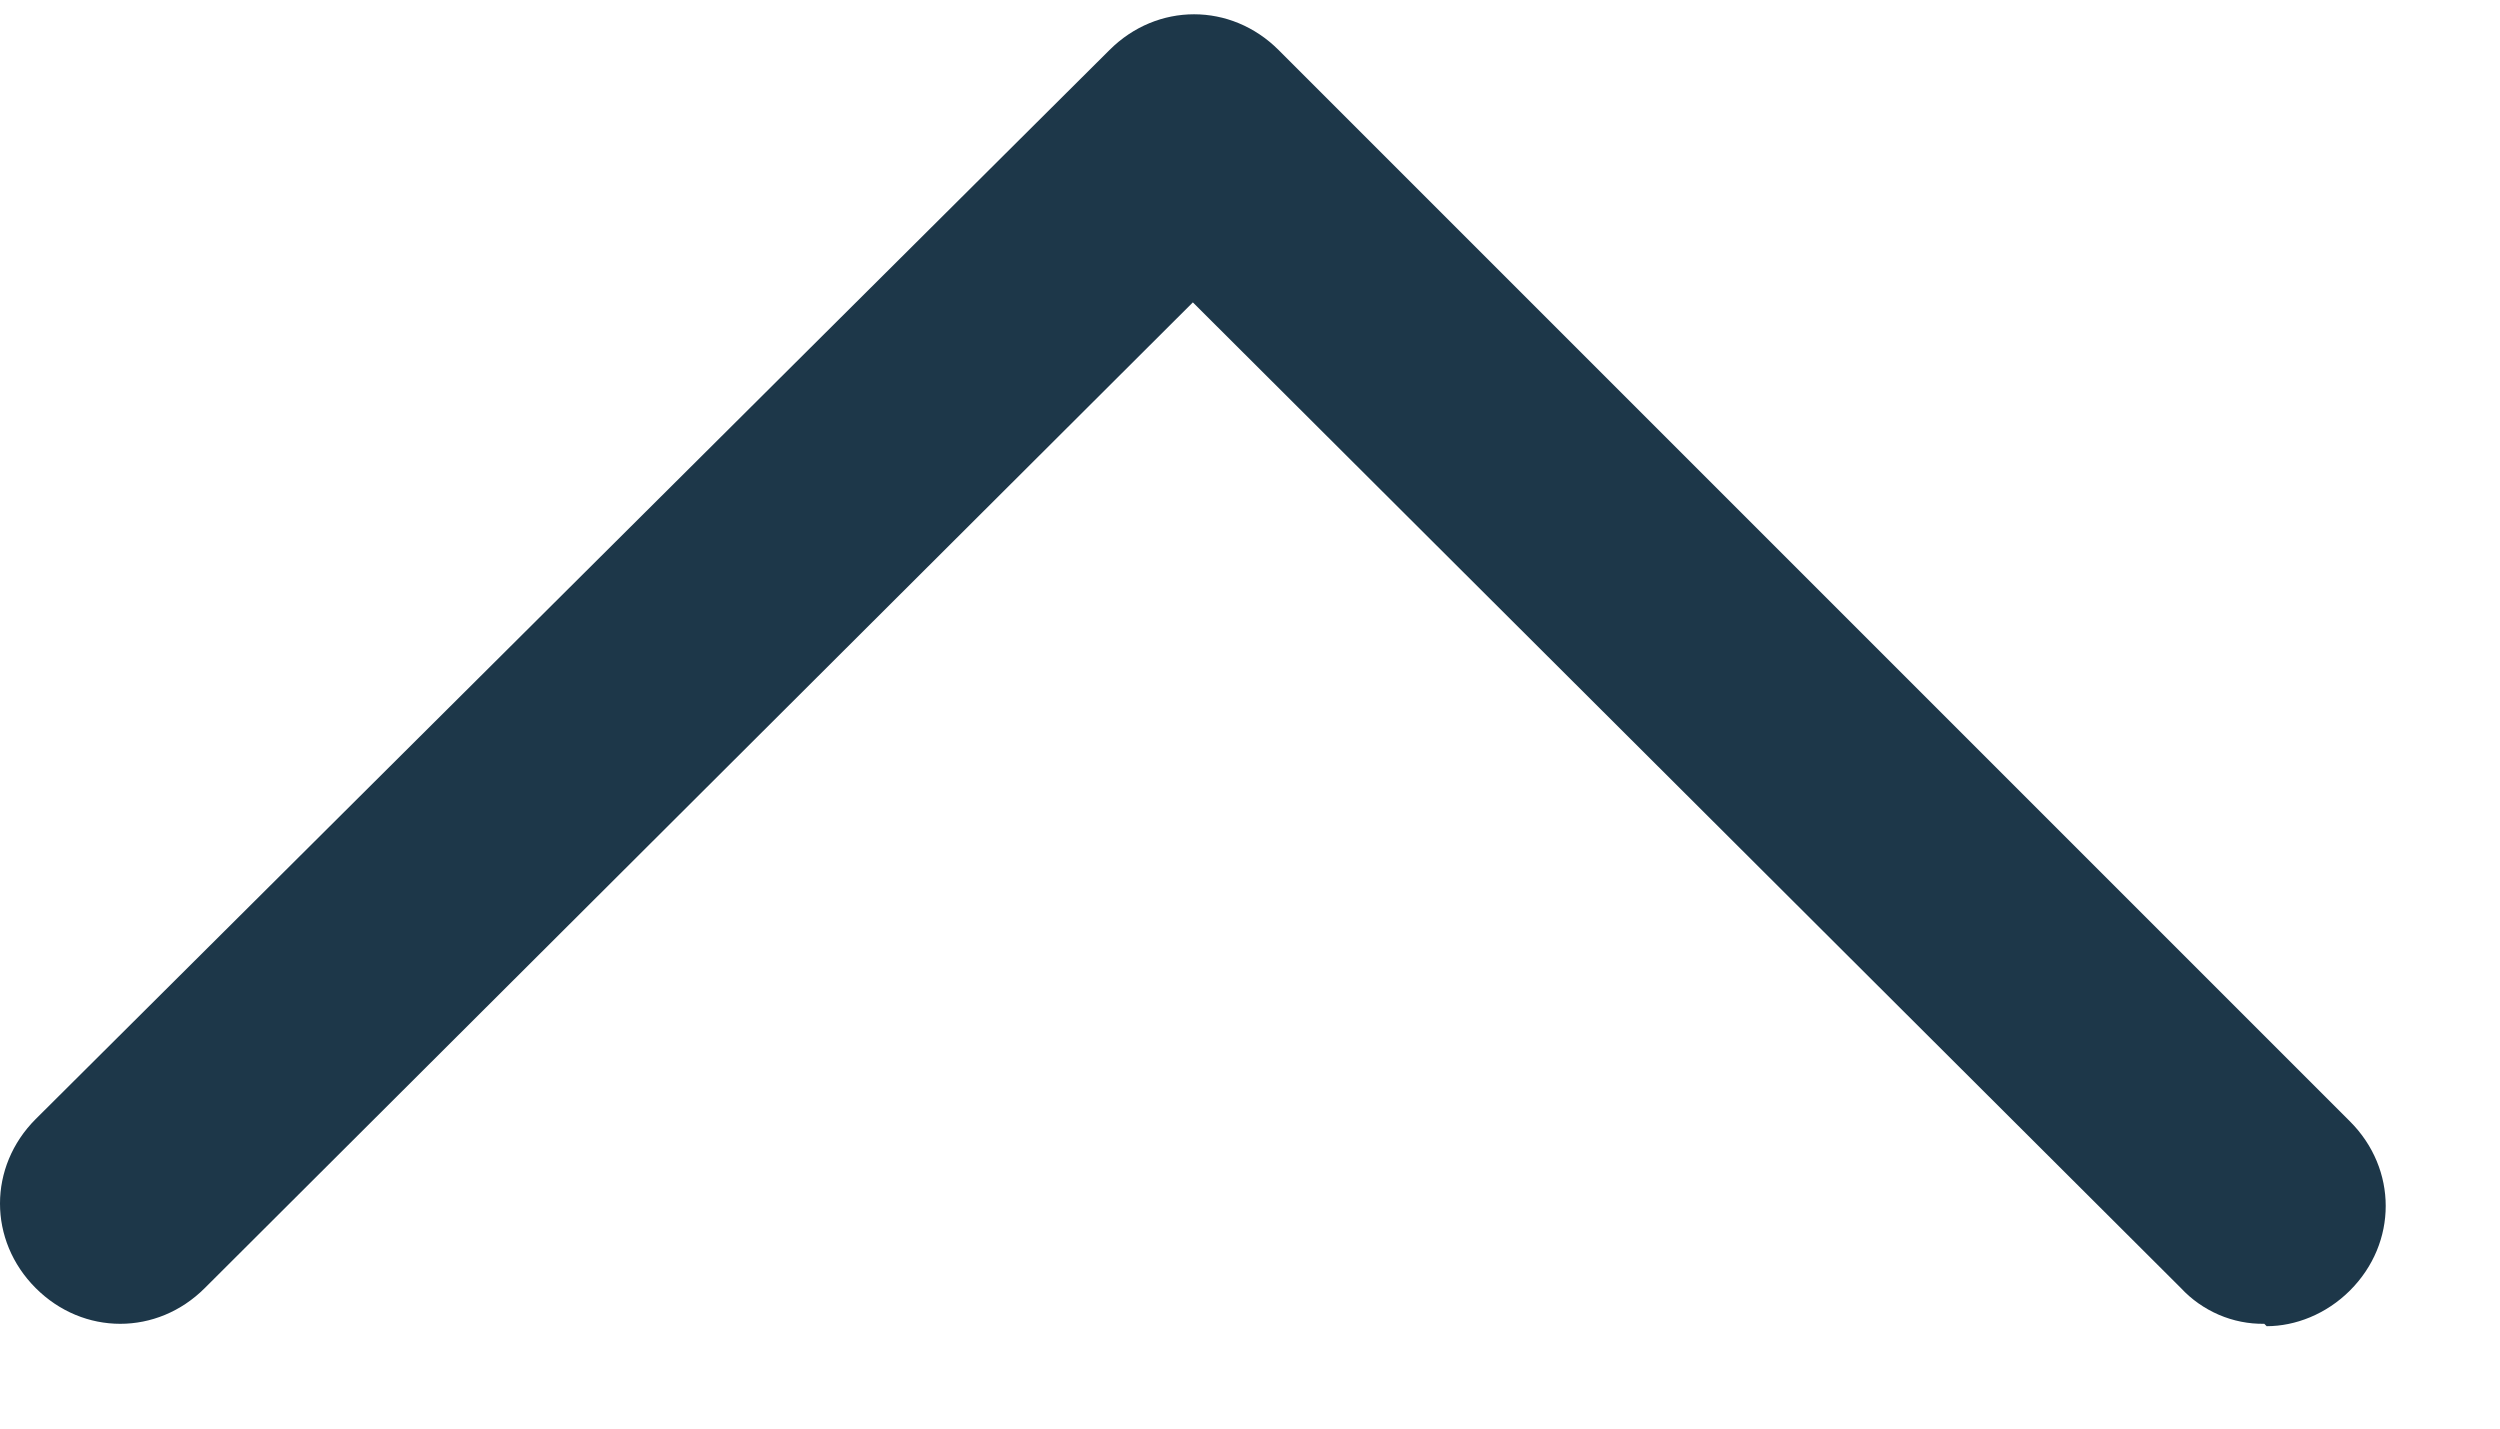 <svg width="21" height="12" viewBox="0 0 21 12" fill="none" xmlns="http://www.w3.org/2000/svg">
<path d="M19.02 11.12C18.889 11.122 18.759 11.096 18.638 11.044C18.518 10.992 18.409 10.916 18.32 10.82L10.02 2.54L1.72 10.82C1.32 11.22 0.7 11.22 0.3 10.82C-0.1 10.42 -0.1 9.8 0.3 9.4L9.32 0.42C9.72 0.02 10.34 0.02 10.74 0.42L19.74 9.42C20.14 9.82 20.14 10.44 19.74 10.84C19.54 11.04 19.28 11.14 19.04 11.14L19.02 11.12Z" fill="#1D3749"/>
</svg>
